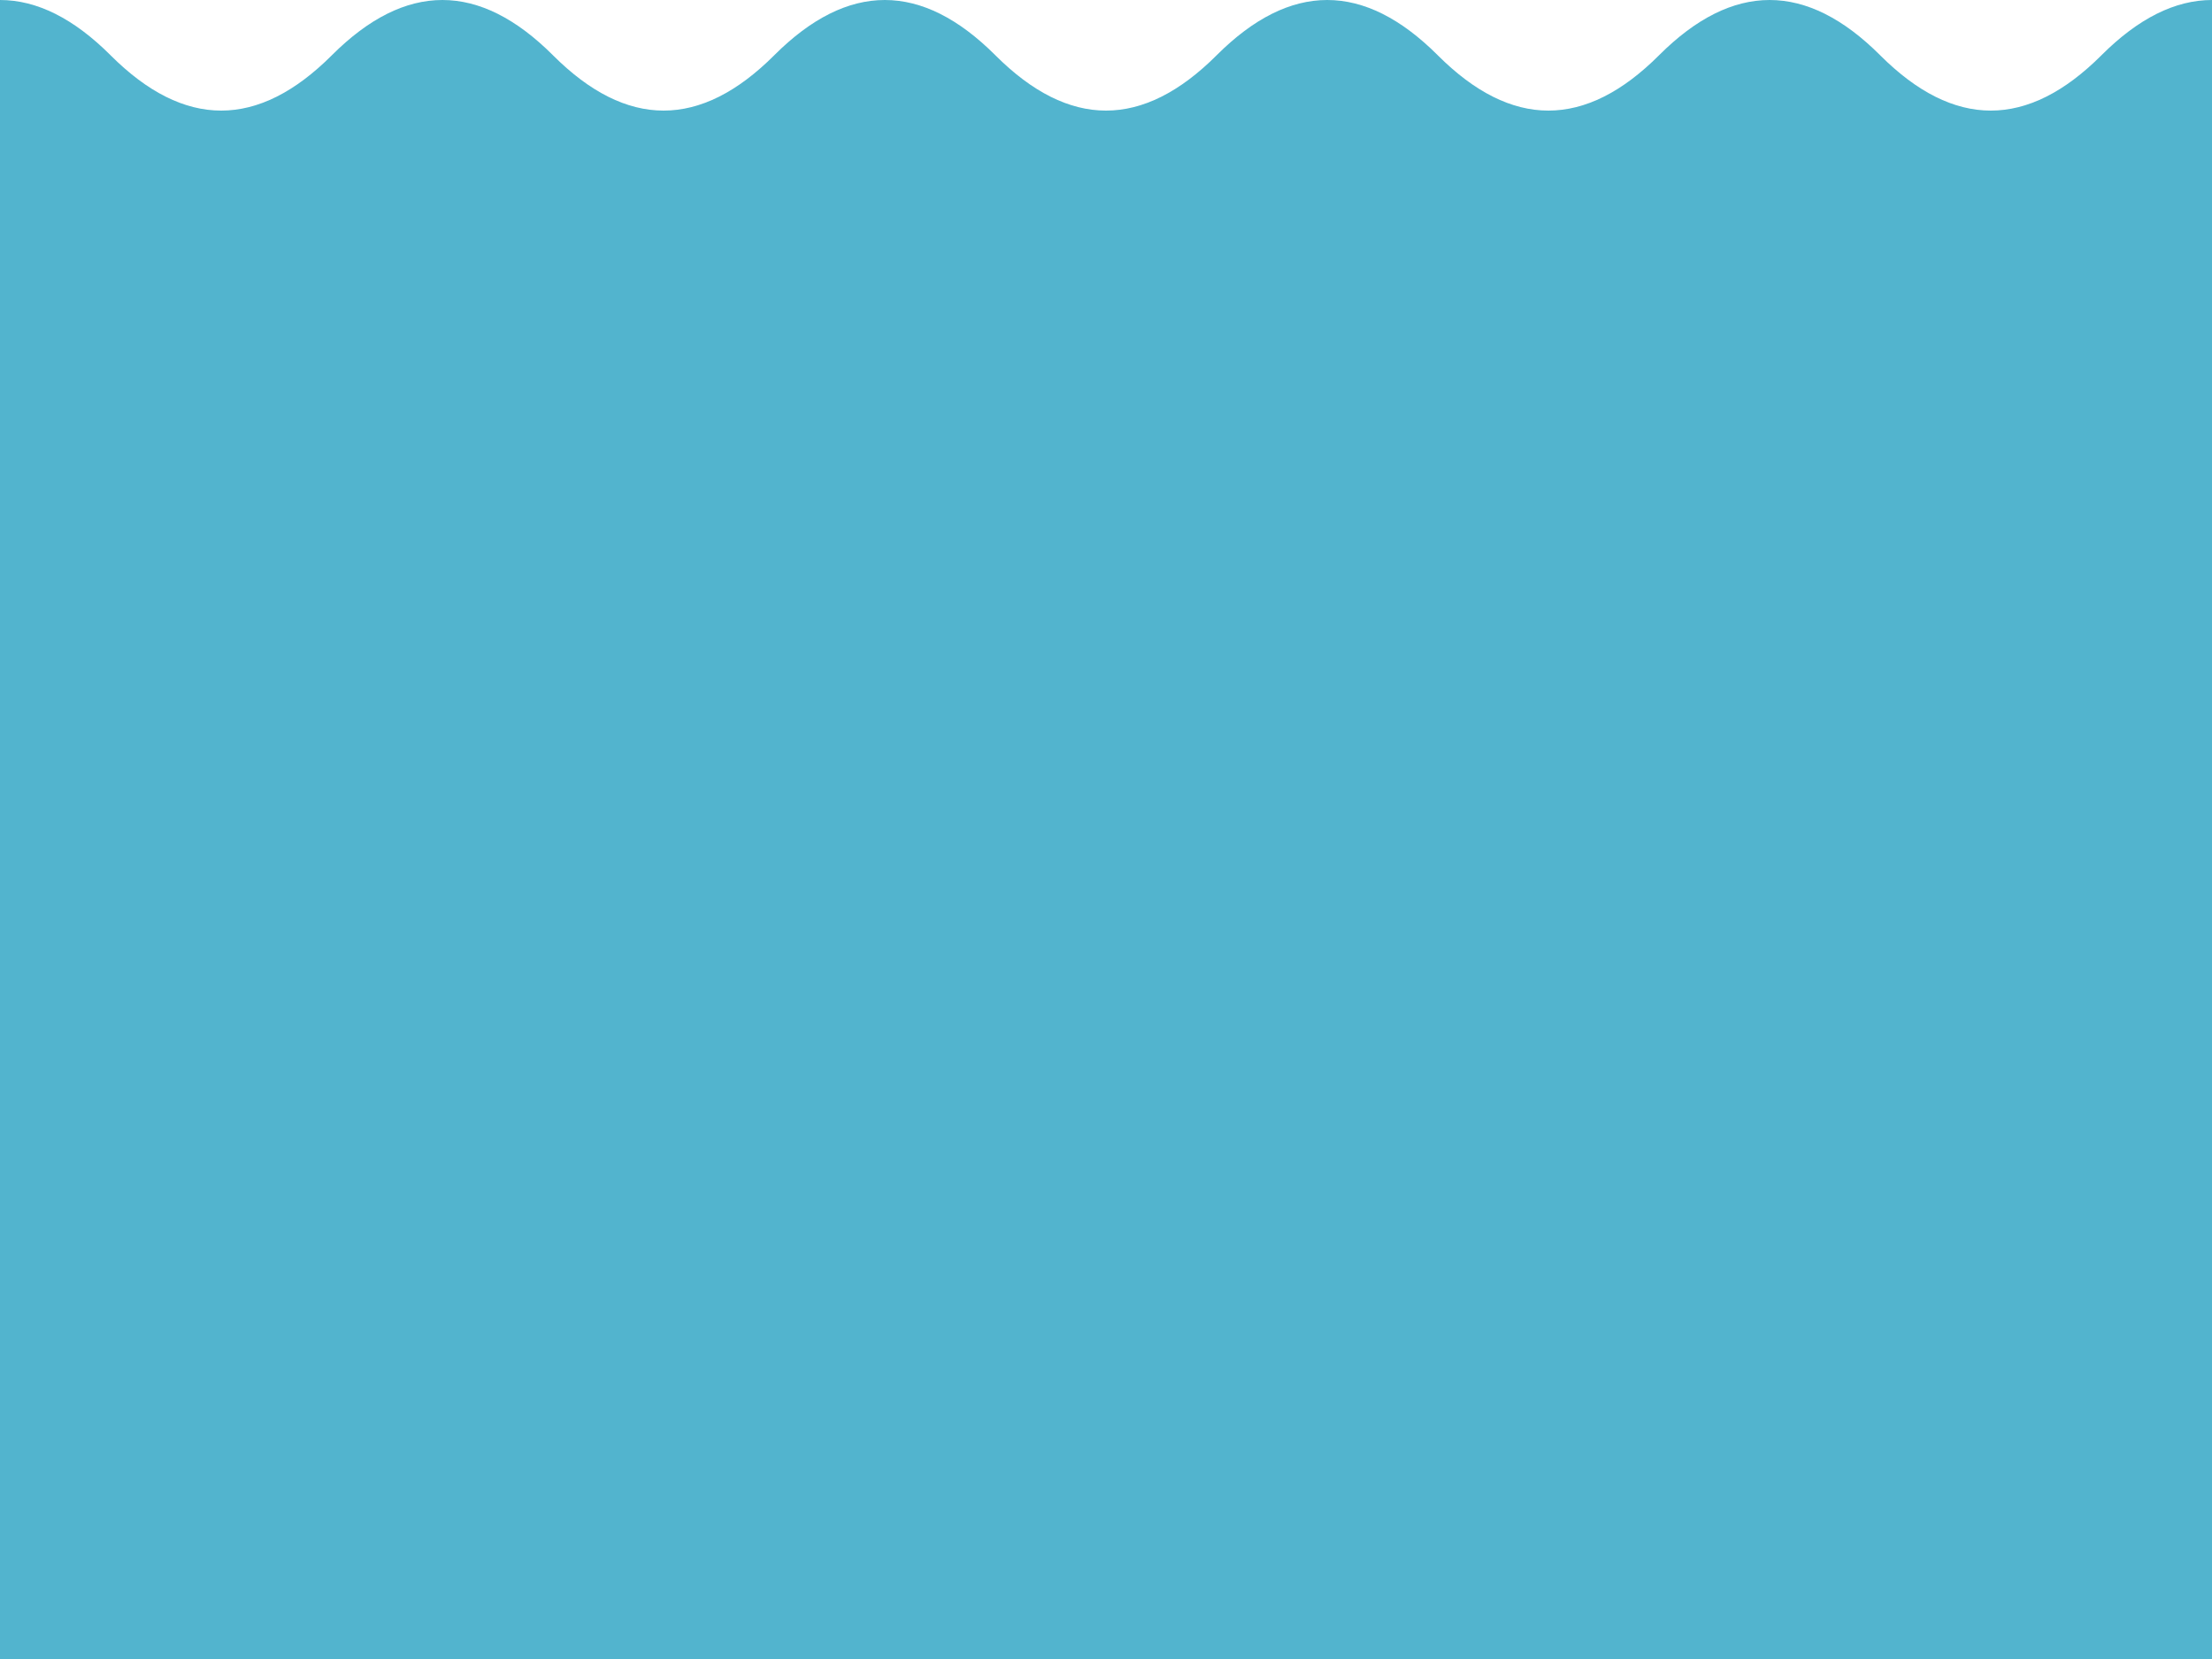 <svg width="400" height="300" xmlns="http://www.w3.org/2000/svg" fill="none">

 <g>
  <title>Layer 1</title>
  <path id="svg_1" fill="#52B4CE" d="m-20,10c13.333,-13.333 26.667,-13.333 40,0c13.333,13.333 26.667,13.333 40,0c13.333,-13.333 26.667,-13.333 40,0c13.333,13.333 26.667,13.333 40,0c13.333,-13.333 26.667,-13.333 40,0c13.333,13.333 26.667,13.333 40,0c13.333,-13.333 26.667,-13.333 40,0c13.333,13.333 26.667,13.333 40,0c13.333,-13.333 26.667,-13.333 40,0c13.333,13.333 26.667,13.333 40,0c13.333,-13.333 26.667,-13.333 40,0c13.333,13.333 26.667,13.333 40,0c13.333,-13.333 26.667,-13.333 40,0c13.333,13.333 26.667,13.333 40,0l0,542l-560,0l0,-542z"/>
 </g>
</svg>